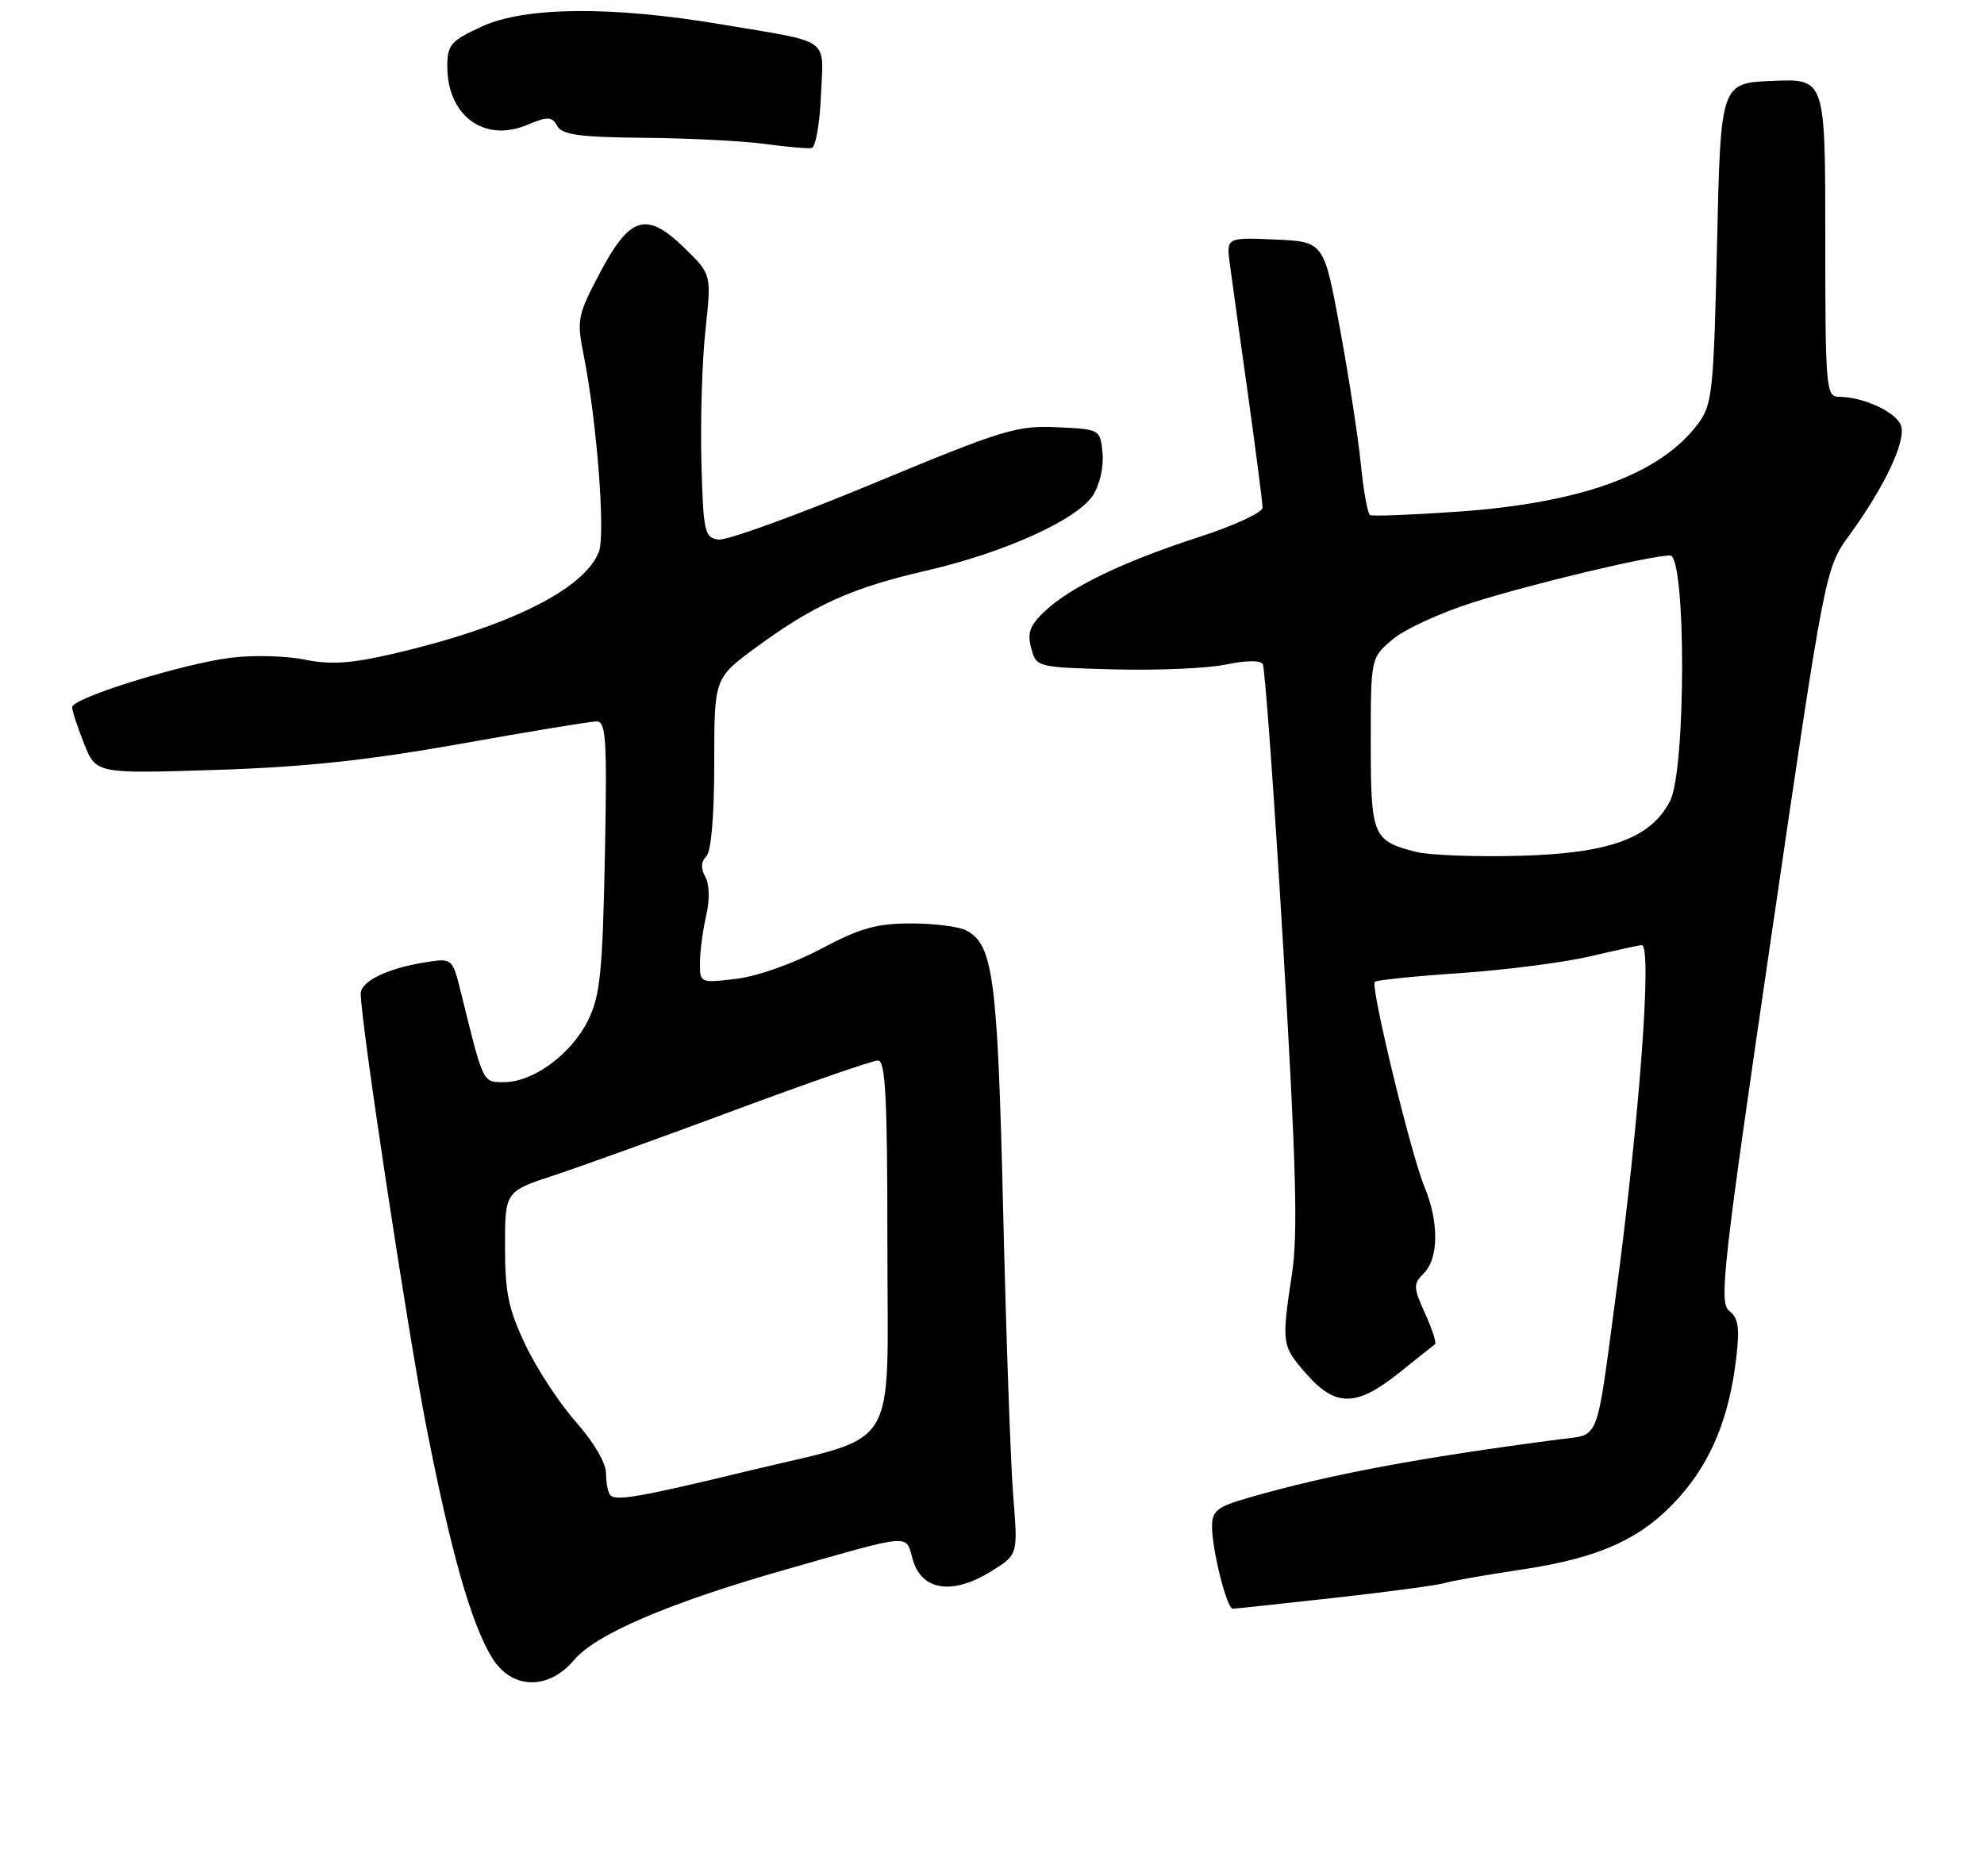 <?xml version="1.0" encoding="UTF-8" standalone="no"?>
<!DOCTYPE svg PUBLIC "-//W3C//DTD SVG 1.1//EN" "http://www.w3.org/Graphics/SVG/1.1/DTD/svg11.dtd" >
<svg xmlns="http://www.w3.org/2000/svg" xmlns:xlink="http://www.w3.org/1999/xlink" version="1.1" viewBox="0 0 275 260">
 <g >
 <path fill="currentColor"
d=" M 79.58 230.09 C 82.58 226.52 92.81 222.15 108.70 217.62 C 126.84 212.46 125.46 212.57 126.55 216.28 C 127.80 220.51 132.09 221.11 137.40 217.80 C 141.10 215.50 141.10 215.50 140.45 207.50 C 140.09 203.10 139.46 185.32 139.05 168.00 C 138.28 135.53 137.68 130.97 133.96 128.98 C 132.95 128.44 129.50 128.00 126.28 128.00 C 121.51 128.00 119.21 128.65 113.77 131.54 C 109.95 133.57 104.94 135.34 102.05 135.68 C 97.01 136.28 97.00 136.27 97.02 133.39 C 97.04 131.80 97.43 128.87 97.89 126.88 C 98.39 124.72 98.34 122.57 97.76 121.54 C 97.11 120.38 97.16 119.44 97.90 118.70 C 98.58 118.02 99.00 113.07 99.00 105.80 C 99.00 94.00 99.00 94.00 104.78 89.75 C 112.81 83.85 118.08 81.47 128.39 79.10 C 139.18 76.62 149.25 72.07 151.49 68.66 C 152.43 67.22 153.00 64.72 152.82 62.82 C 152.50 59.50 152.50 59.50 146.50 59.22 C 140.97 58.96 138.99 59.56 121.06 67.01 C 110.37 71.46 100.70 74.96 99.56 74.79 C 97.65 74.52 97.48 73.74 97.22 64.00 C 97.07 58.22 97.32 50.02 97.78 45.77 C 98.62 38.03 98.62 38.03 94.93 34.43 C 89.62 29.25 87.35 29.90 83.18 37.77 C 80.04 43.72 79.92 44.31 80.91 49.27 C 82.73 58.39 83.94 74.03 83.01 76.48 C 81.04 81.65 70.54 86.88 54.72 90.57 C 48.67 91.98 45.88 92.17 42.22 91.43 C 39.62 90.90 35.02 90.79 32.00 91.17 C 25.15 92.04 10.00 96.76 10.00 98.02 C 10.00 98.54 10.75 100.82 11.66 103.10 C 13.32 107.25 13.32 107.25 29.91 106.72 C 42.19 106.33 51.01 105.39 63.85 103.10 C 73.39 101.39 81.87 100.00 82.70 100.00 C 84.01 100.00 84.16 102.52 83.84 118.75 C 83.51 134.94 83.19 138.04 81.48 141.49 C 79.17 146.13 73.91 150.00 69.89 150.00 C 66.88 150.00 67.04 150.33 63.91 137.65 C 62.71 132.79 62.71 132.79 58.89 133.40 C 53.69 134.23 50.00 136.03 50.00 137.73 C 50.00 141.61 56.49 184.42 59.10 197.79 C 62.50 215.16 65.30 225.03 68.18 229.75 C 70.89 234.20 75.99 234.35 79.58 230.09 Z  M 185.00 221.48 C 192.43 220.65 199.25 219.73 200.16 219.45 C 201.07 219.16 205.89 218.32 210.86 217.57 C 221.92 215.92 227.76 213.22 232.91 207.36 C 237.24 202.45 239.71 196.36 240.66 188.23 C 241.15 184.03 240.95 182.68 239.69 181.71 C 238.24 180.61 238.79 175.70 245.54 129.64 C 252.99 78.78 252.99 78.78 256.37 74.14 C 261.21 67.49 264.19 61.18 263.51 59.03 C 262.91 57.15 258.28 55.00 254.85 55.00 C 253.11 55.00 253.00 53.74 253.00 32.96 C 253.00 10.91 253.00 10.91 245.75 11.21 C 238.50 11.50 238.50 11.50 238.00 33.68 C 237.54 54.18 237.34 56.07 235.41 58.68 C 230.18 65.72 219.32 69.71 202.00 70.93 C 195.68 71.37 190.23 71.58 189.90 71.40 C 189.56 71.21 188.99 68.01 188.62 64.28 C 188.24 60.55 186.94 52.10 185.72 45.50 C 183.50 33.50 183.50 33.50 176.73 33.20 C 169.96 32.91 169.96 32.91 170.48 36.70 C 170.76 38.79 171.89 46.95 173.00 54.83 C 174.10 62.71 175.00 69.71 175.00 70.37 C 175.00 71.04 171.06 72.86 166.25 74.42 C 155.76 77.82 148.44 81.33 144.86 84.69 C 142.75 86.67 142.36 87.71 142.93 89.83 C 143.64 92.49 143.67 92.50 154.53 92.79 C 160.52 92.94 167.46 92.64 169.95 92.11 C 172.61 91.54 174.70 91.51 175.03 92.04 C 175.33 92.54 176.61 110.17 177.86 131.22 C 179.65 161.18 179.92 171.02 179.09 176.50 C 177.61 186.32 177.64 186.52 181.10 190.47 C 185.13 195.05 188.02 195.02 193.90 190.31 C 196.43 188.29 198.68 186.49 198.91 186.32 C 199.13 186.16 198.51 184.24 197.53 182.07 C 195.88 178.41 195.87 177.99 197.37 176.48 C 199.42 174.44 199.46 169.34 197.46 164.56 C 195.58 160.05 189.93 136.74 190.56 136.10 C 190.81 135.85 196.11 135.31 202.32 134.89 C 208.54 134.47 216.66 133.43 220.38 132.57 C 224.09 131.70 227.32 131.00 227.56 131.00 C 229.03 131.00 227.27 154.89 223.98 179.50 C 221.20 200.34 221.80 198.77 216.25 199.50 C 196.55 202.08 184.39 204.36 173.25 207.55 C 168.70 208.86 168.00 209.39 168.00 211.59 C 168.00 214.86 170.05 223.00 170.87 222.99 C 171.22 222.99 177.57 222.30 185.00 221.48 Z  M 113.79 13.25 C 114.13 5.04 115.45 5.98 100.00 3.38 C 84.77 0.81 72.75 0.92 66.75 3.69 C 62.47 5.67 62.00 6.22 62.00 9.22 C 62.00 15.99 67.08 19.77 72.94 17.36 C 75.97 16.11 76.49 16.12 77.24 17.47 C 77.93 18.69 80.36 19.02 89.30 19.10 C 95.46 19.15 102.97 19.54 106.00 19.95 C 109.03 20.36 111.95 20.62 112.50 20.52 C 113.05 20.42 113.63 17.15 113.79 13.25 Z  M 84.62 207.28 C 84.28 206.94 84.00 205.57 84.00 204.24 C 84.00 202.81 82.30 199.89 79.87 197.15 C 77.59 194.59 74.44 189.80 72.87 186.50 C 70.48 181.51 70.00 179.21 70.00 172.83 C 70.00 165.16 70.00 165.16 76.75 162.93 C 80.46 161.71 91.79 157.62 101.93 153.85 C 112.07 150.08 120.95 147.00 121.68 147.00 C 122.74 147.00 123.00 152.04 123.00 172.49 C 123.00 201.99 125.00 198.73 103.71 203.89 C 88.92 207.47 85.42 208.09 84.62 207.28 Z  M 196.26 118.08 C 190.27 116.55 190.00 115.90 190.00 102.97 C 190.00 91.18 190.00 91.18 193.04 88.62 C 194.71 87.21 199.73 84.91 204.19 83.50 C 212.49 80.88 228.78 77.00 231.49 77.00 C 233.72 77.00 233.71 106.73 231.48 111.04 C 228.80 116.22 223.04 118.31 210.50 118.63 C 204.45 118.79 198.04 118.54 196.26 118.08 Z "/>
</g>
</svg>